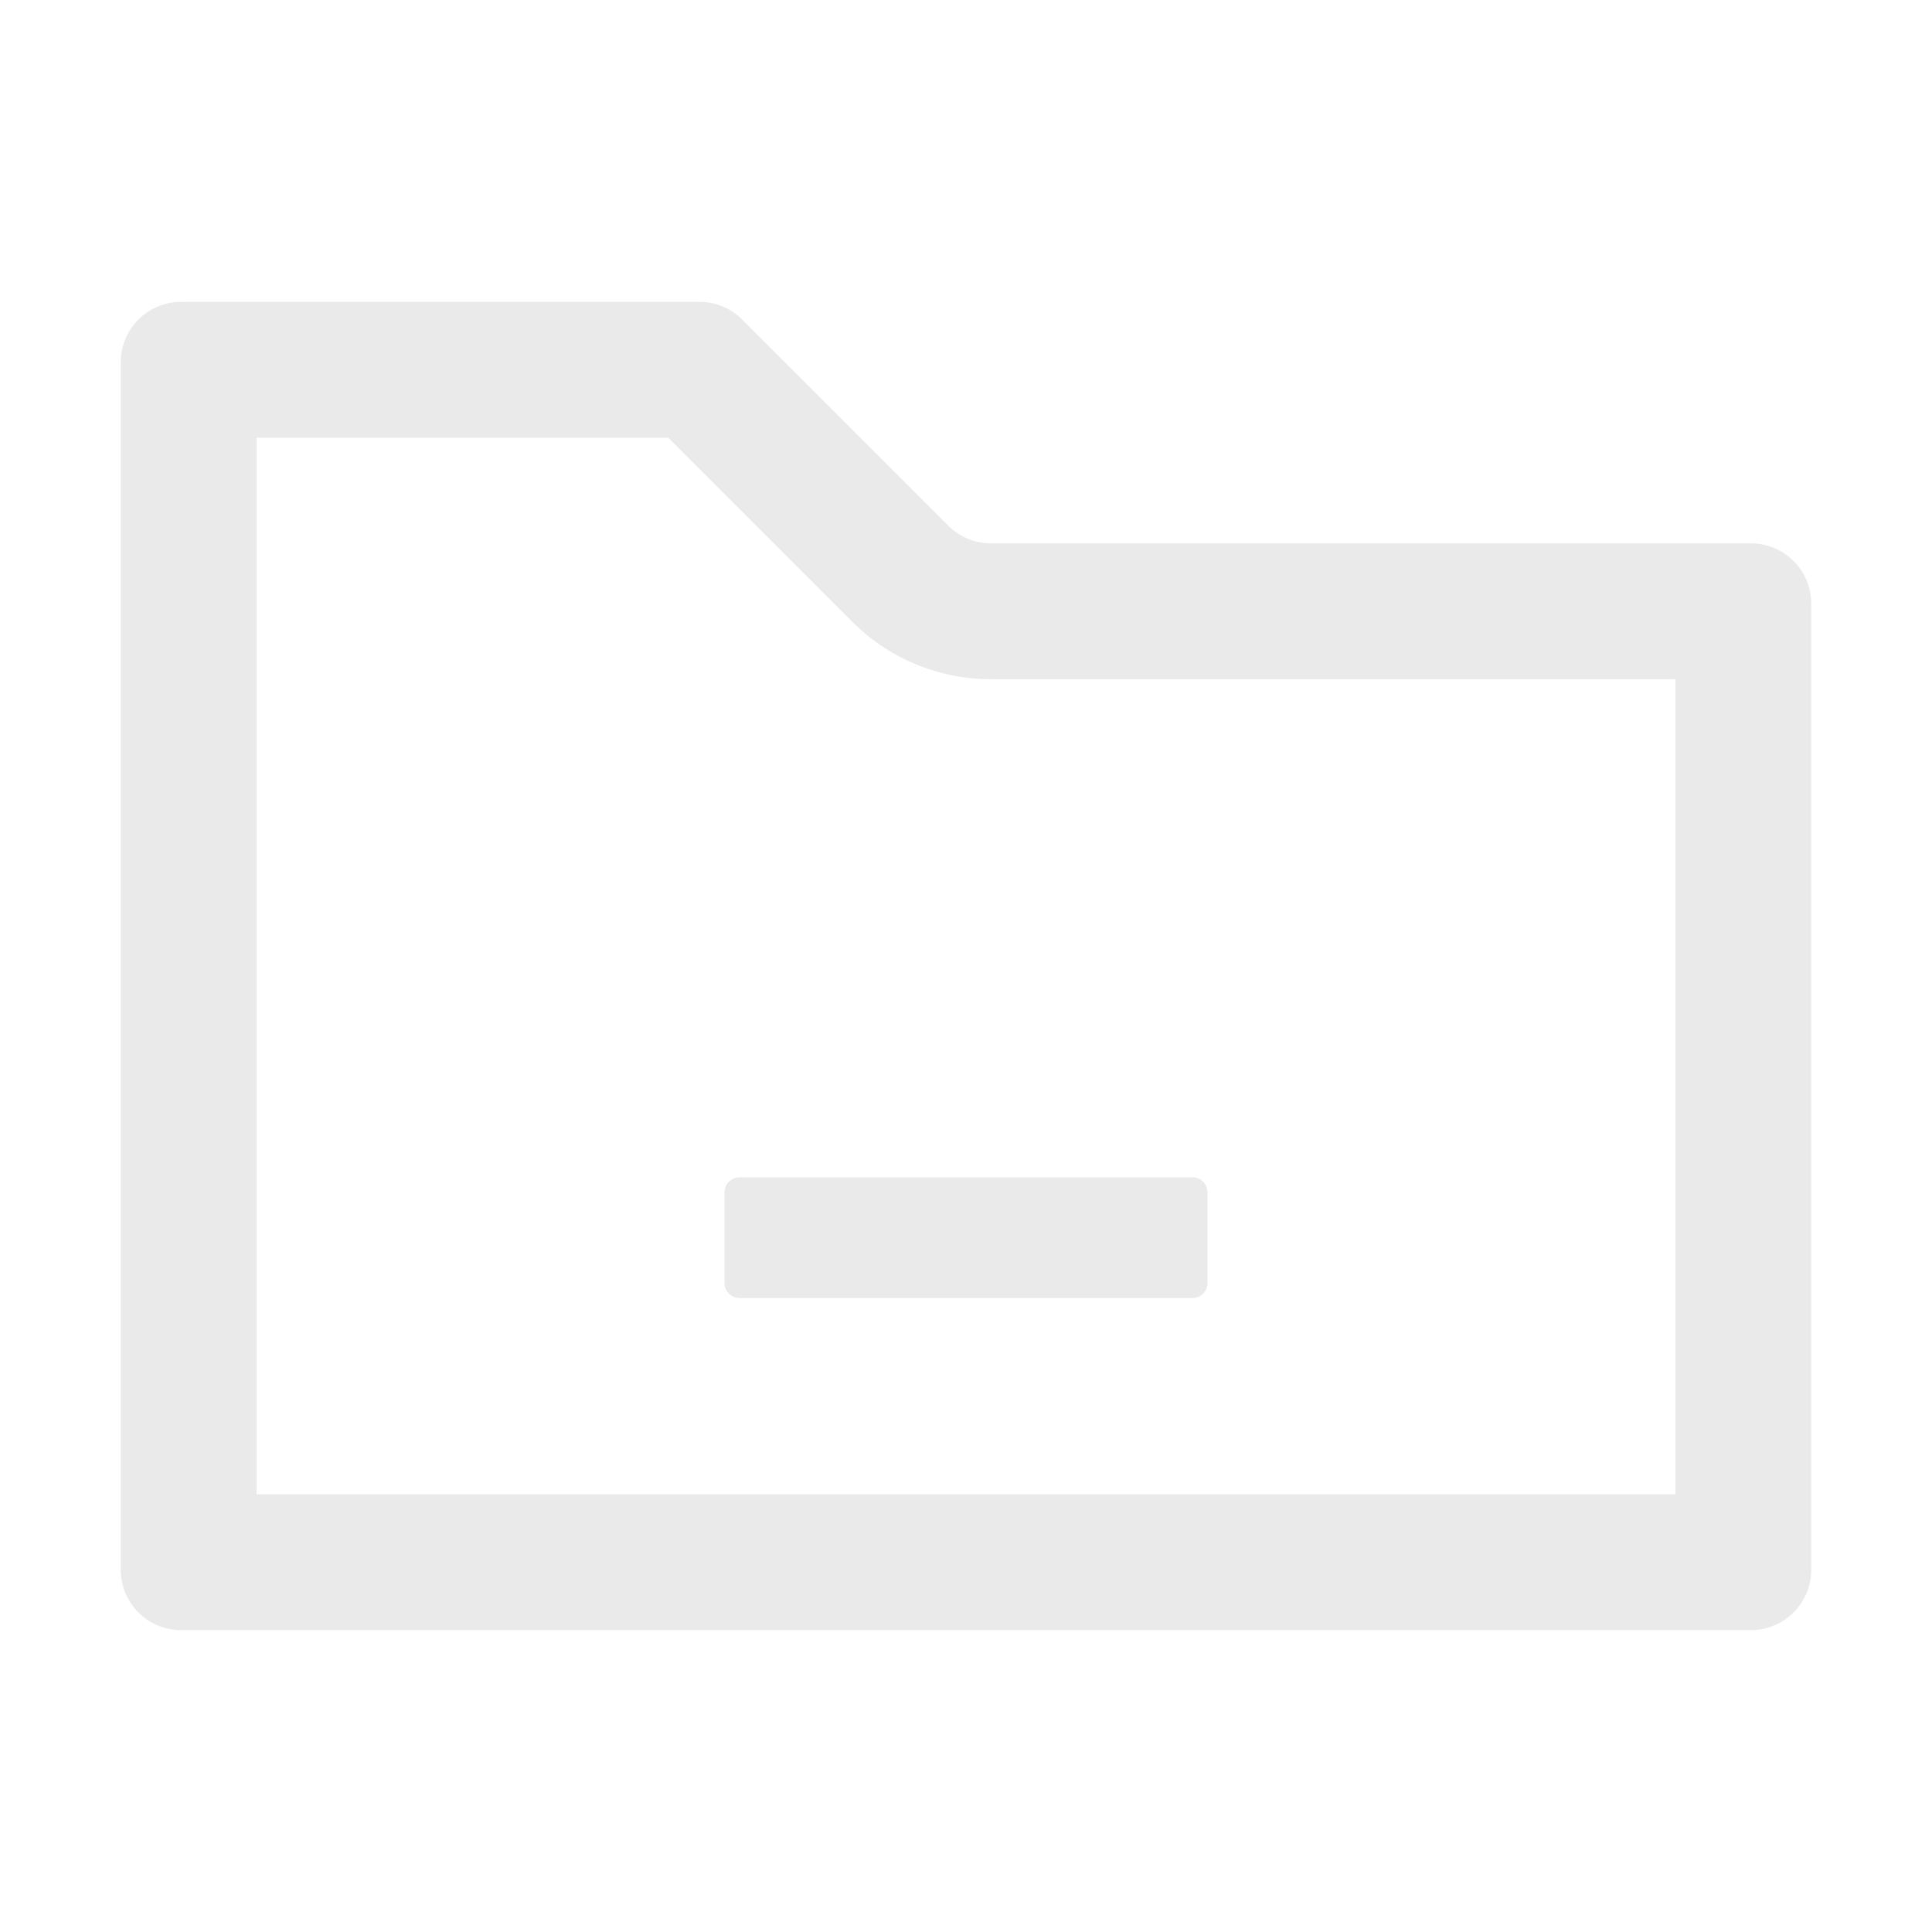<svg t="1647009469593" class="icon" viewBox="0 0 1024 1024" version="1.1" xmlns="http://www.w3.org/2000/svg" p-id="6855" width="32" height="32"><path d="M136 232v560h752V360H525.255a104 104 0 0 1-73.54-30.46L354.178 232H136z m-40-72h274.745a32 32 0 0 1 22.628 9.373l109.254 109.254A32 32 0 0 0 525.255 288H928c17.673 0 32 14.327 32 32v512c0 17.673-14.327 32-32 32H96c-17.673 0-32-14.327-32-32V192c0-17.673 14.327-32 32-32z m296 464h240a8 8 0 0 1 8 8v48a8 8 0 0 1-8 8H392a8 8 0 0 1-8-8v-48a8 8 0 0 1 8-8z" fill="#EAEAEA" p-id="6856"></path></svg>